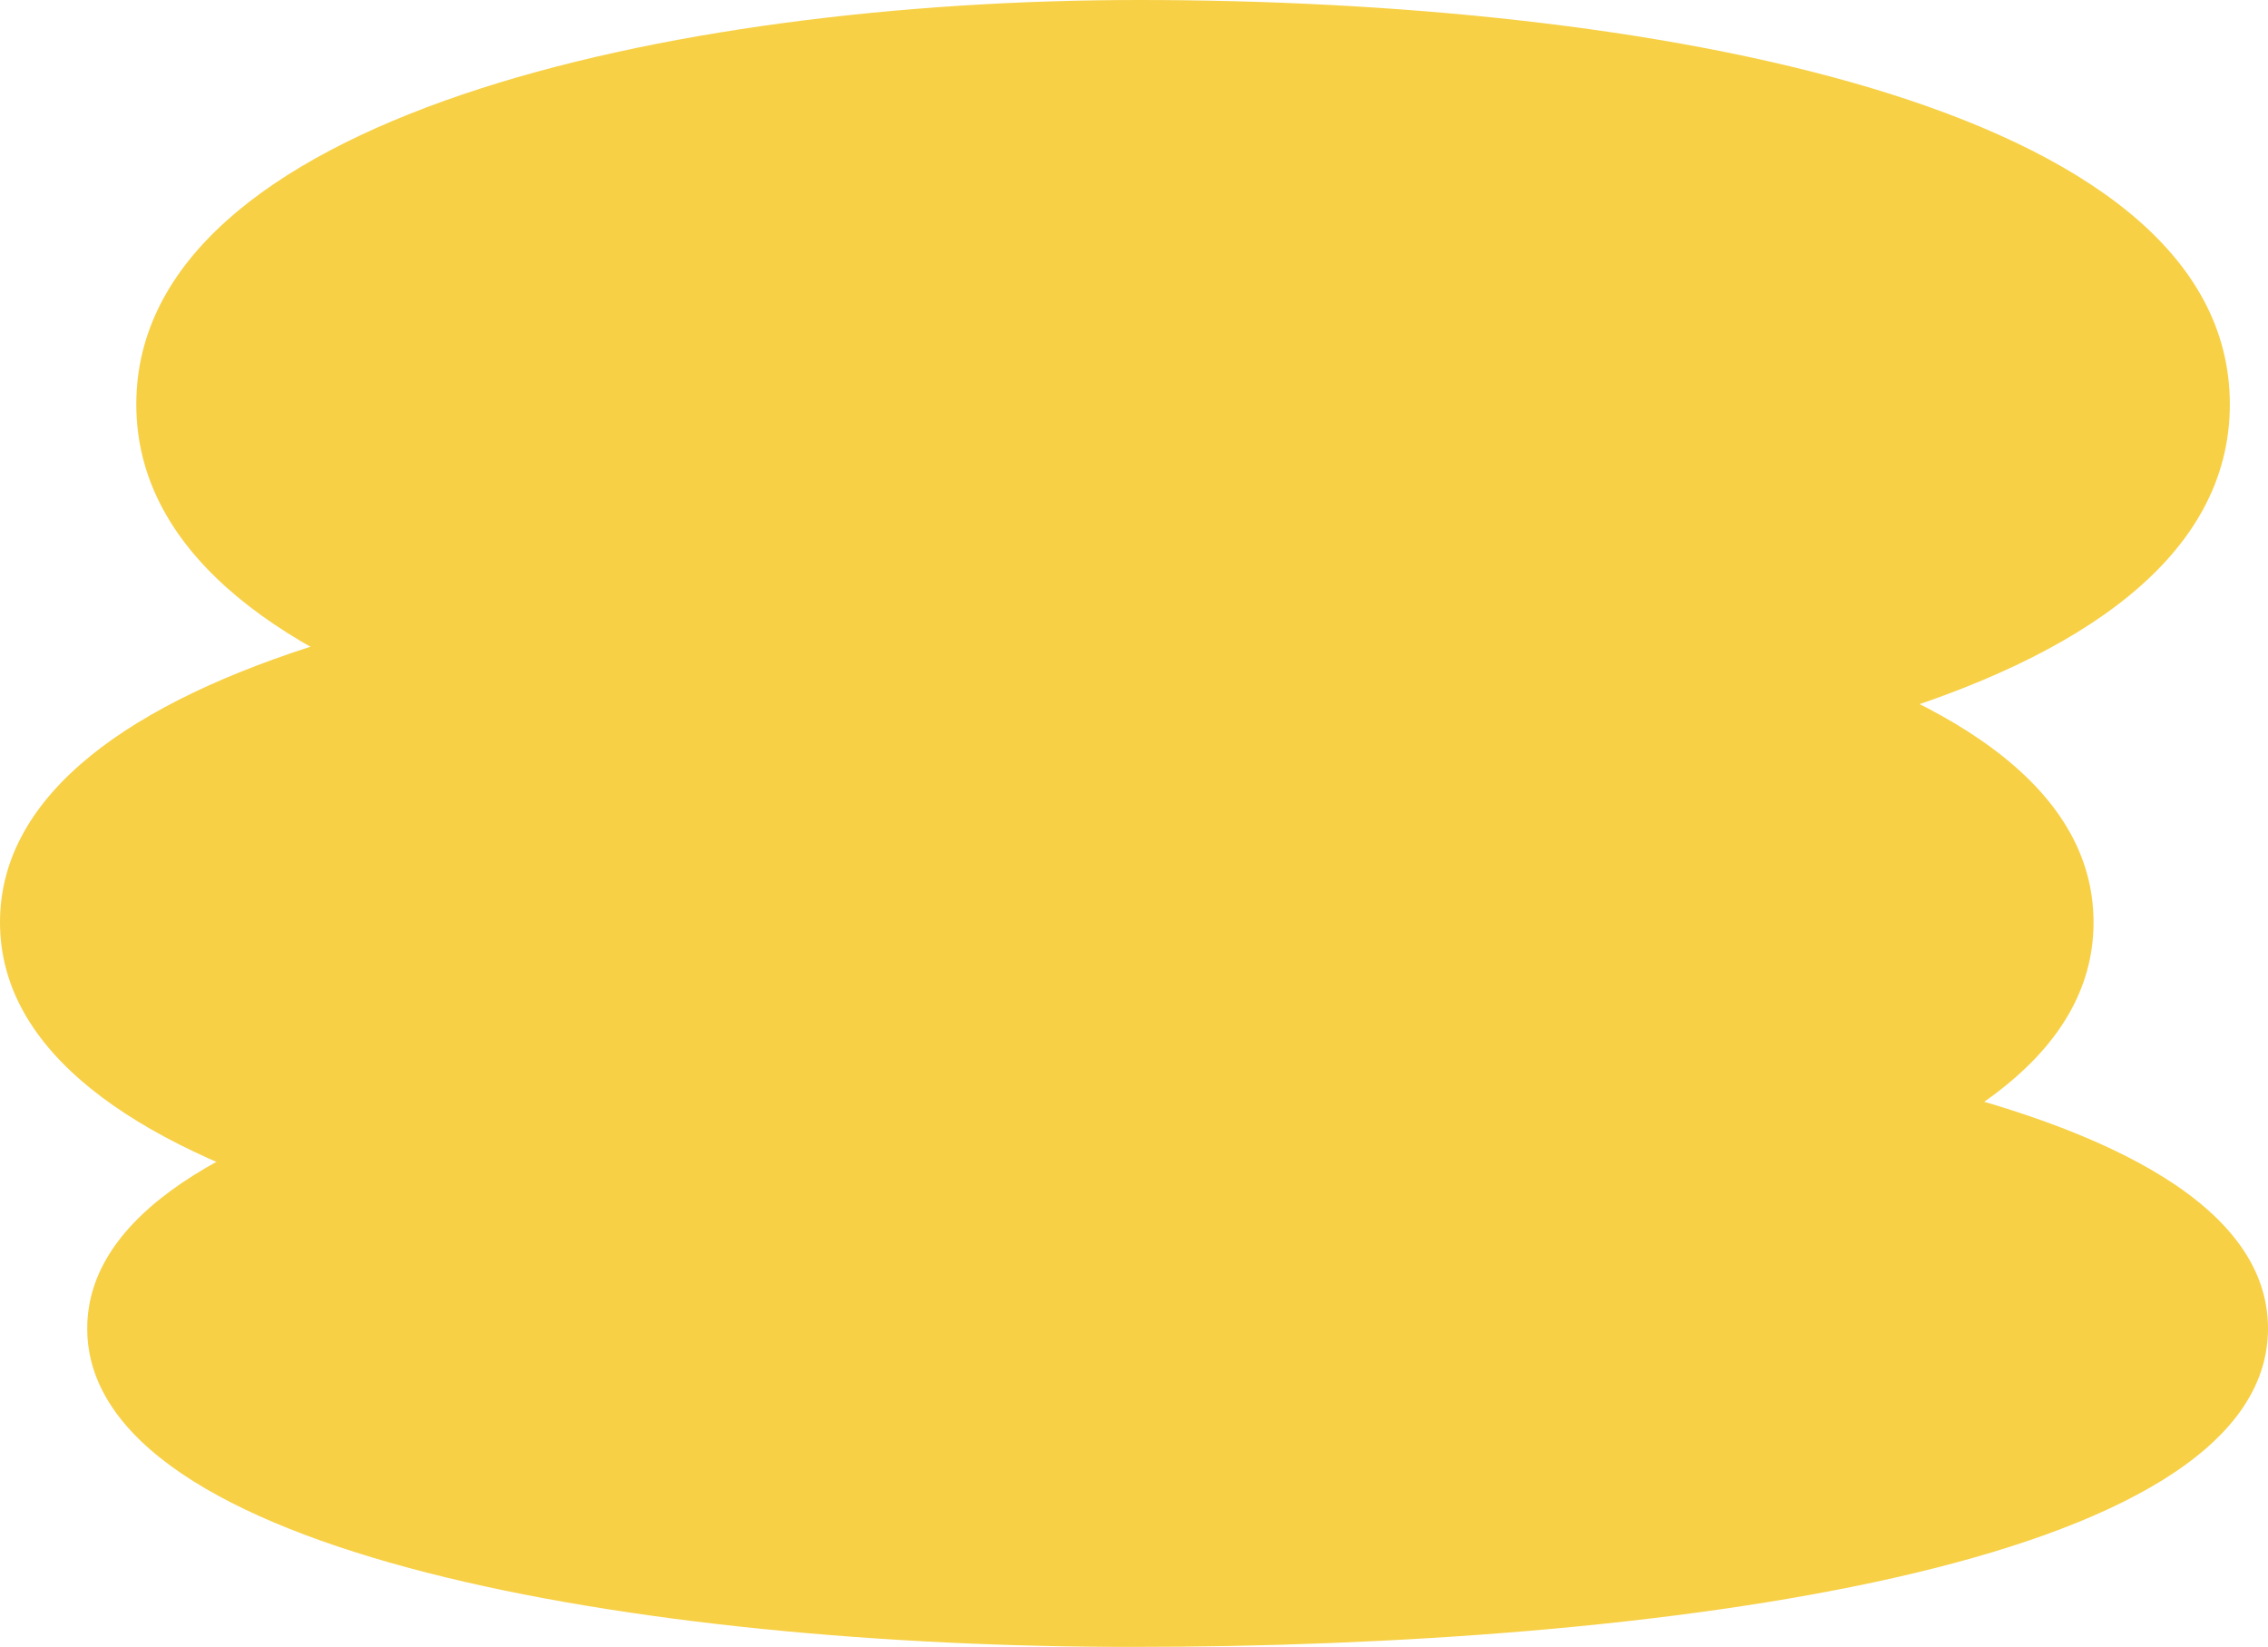 <svg width="416" height="302" viewBox="0 0 416 302" fill="none" xmlns="http://www.w3.org/2000/svg">
<path fill-rule="evenodd" clip-rule="evenodd" d="M409 74.145C409 129.856 300.25 148 208.924 148C122.932 148 25 126.601 25 74.145C25 21.626 122.83 -1.25089e-05 208.924 -8.74562e-06C300.346 -4.74941e-06 409 18.375 409 74.145Z" fill="#F7D046"/>
<path fill-rule="evenodd" clip-rule="evenodd" d="M384 169.131C384 219.572 275.25 236 183.924 236C97.932 236 -1.63818e-06 216.625 4.37859e-07 169.131C2.51637e-06 121.58 97.83 102 183.924 102C275.346 102 384 118.637 384 169.131Z" fill="#F7D046"/>
<path fill-rule="evenodd" clip-rule="evenodd" d="M416 243.614C416 287.656 302.719 302 207.587 302C118.012 302 16 285.083 16 243.614C16 202.096 117.906 185 207.587 185C302.819 185 416 199.526 416 243.614Z" fill="#F7D046"/>
</svg>
